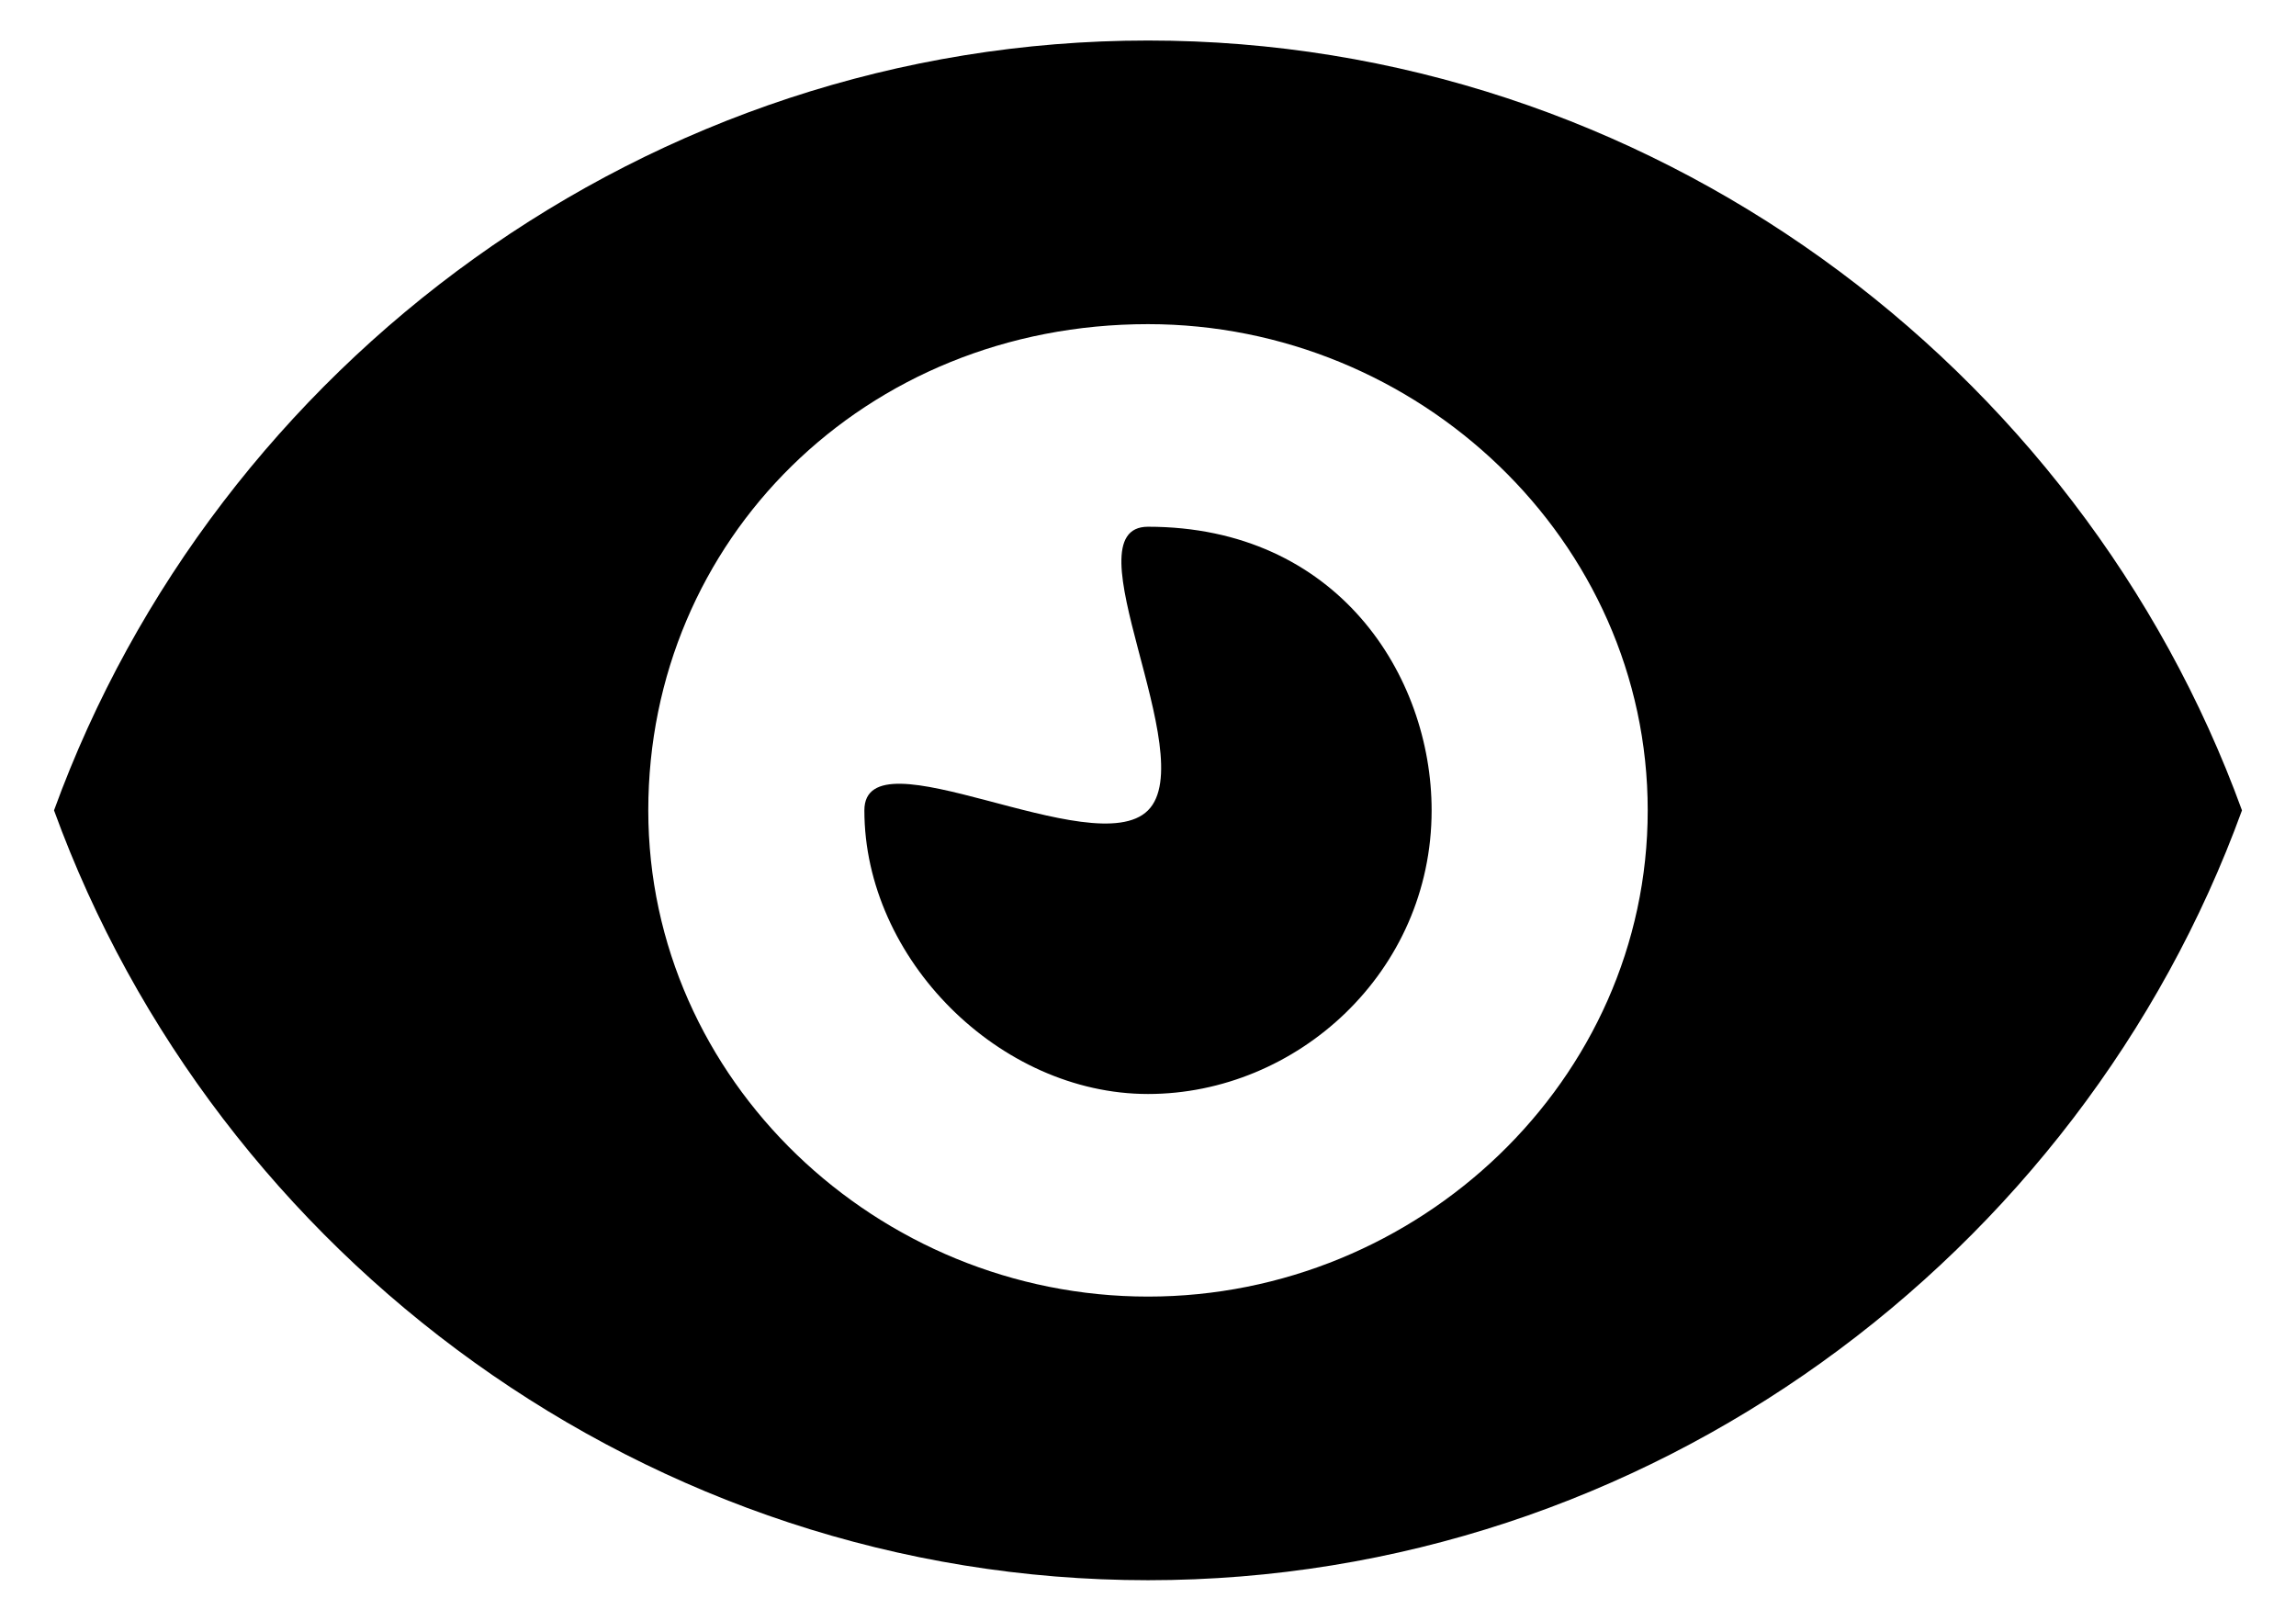 <?xml version="1.0" encoding="utf-8"?>
<!-- Generator: Adobe Illustrator 24.0.0, SVG Export Plug-In . SVG Version: 6.00 Build 0)  -->
<svg version="1.1" id="图层_1" xmlns="http://www.w3.org/2000/svg" xmlns:xlink="http://www.w3.org/1999/xlink" x="0px" y="0px"
	 viewBox="0 0 17 12" style="enable-background:new 0 0 17 12;" xml:space="preserve">
<title>eye@3x</title>
<g id="切图_x26_svg">
	<g id="我的-修改密码-默认" transform="translate(-342, -120)">
		<g id="eye" transform="translate(342, 120)">
			<path id="形状" d="M8.5,3.9c-0.6,0,0.4,1.7,0,2.1C8.1,6.4,6.4,5.4,6.4,6c0,1.1,1,2.1,2.1,2.1s2.1-0.9,2.1-2.1
				C10.6,5,9.9,3.9,8.5,3.9L8.5,3.9z M8.5,0.3C4.8,0.3,1.6,2.7,0.4,6c1.2,3.3,4.4,5.7,8.1,5.7s6.9-2.4,8.1-5.7
				C15.4,2.7,12.2,0.3,8.5,0.3z M8.5,9.6C6.5,9.6,4.8,8,4.8,6s1.6-3.6,3.7-3.6c2,0,3.7,1.6,3.7,3.6S10.5,9.6,8.5,9.6L8.5,9.6z"/>
		</g>
	</g>
</g>
</svg>
